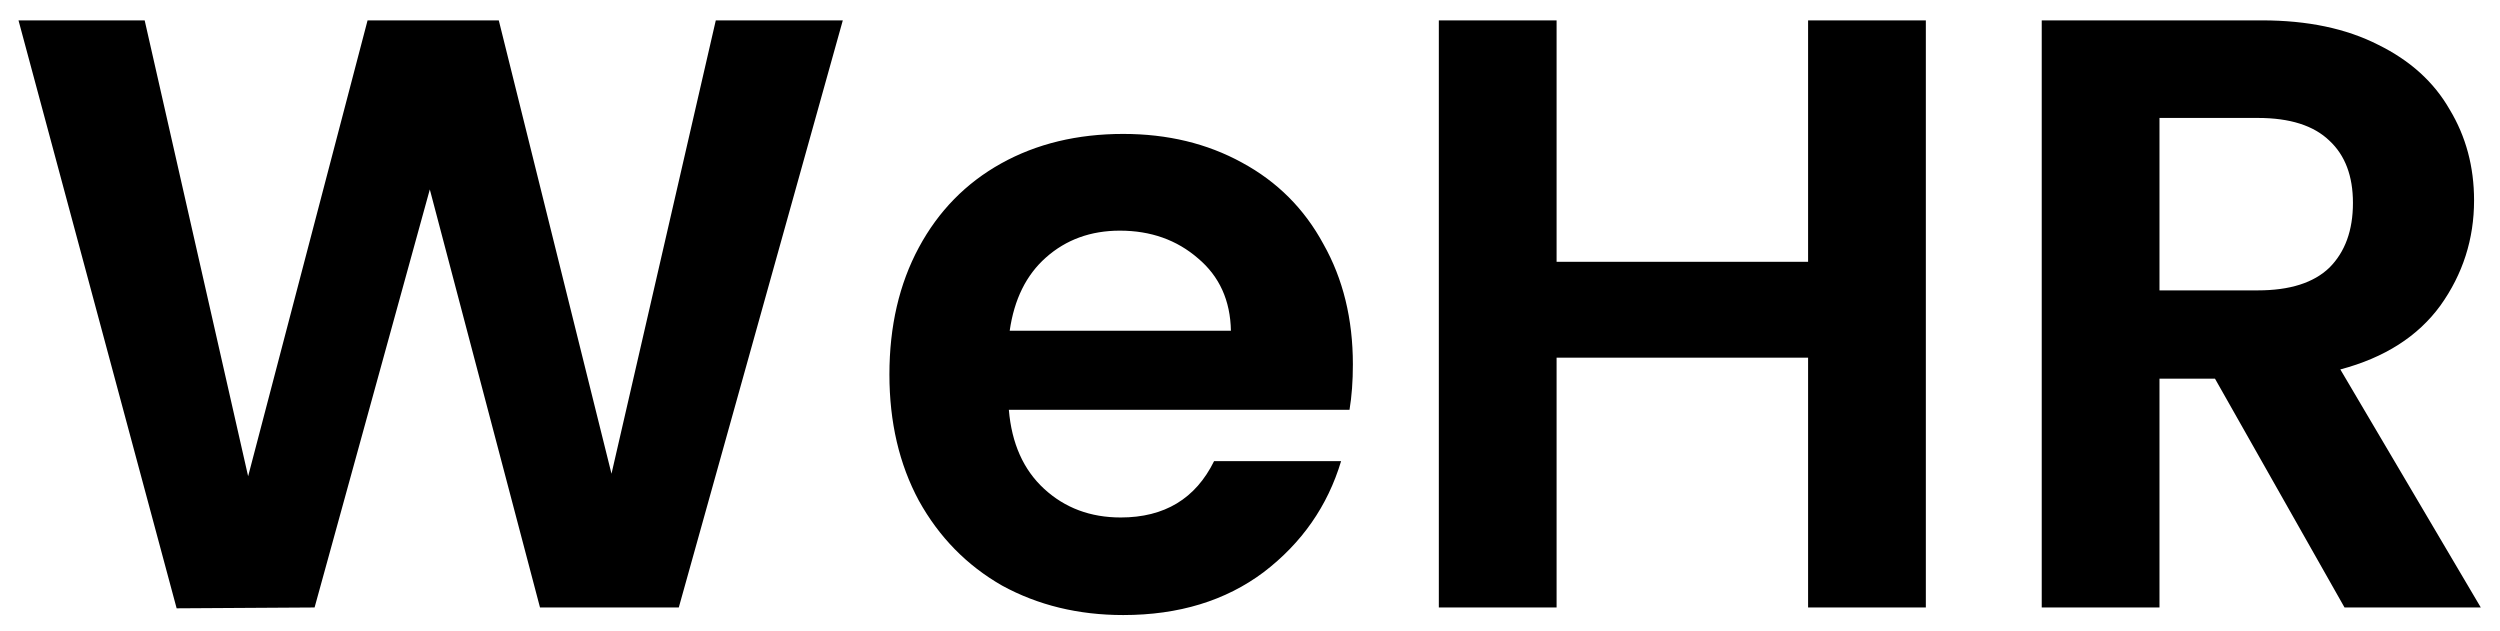 <svg width="100%" height="100%" viewBox="0 0 107 27" fill="none" xmlns="http://www.w3.org/2000/svg">
    <path d="M36.072 0.872L29.052 26H23.112L18.396 8.108L13.464 26L7.56 26.036L0.792 0.872H6.192L10.62 20.384L15.732 0.872H21.348L26.172 20.276L30.636 0.872H36.072ZM57.903 15.596C57.903 16.316 57.855 16.964 57.759 17.54H43.179C43.299 18.98 43.803 20.108 44.691 20.924C45.579 21.74 46.671 22.148 47.967 22.148C49.839 22.148 51.171 21.344 51.963 19.736H57.399C56.823 21.656 55.719 23.24 54.087 24.488C52.455 25.712 50.451 26.324 48.075 26.324C46.155 26.324 44.427 25.904 42.891 25.064C41.379 24.2 40.191 22.988 39.327 21.428C38.487 19.868 38.067 18.068 38.067 16.028C38.067 13.964 38.487 12.152 39.327 10.592C40.167 9.032 41.343 7.832 42.855 6.992C44.367 6.152 46.107 5.732 48.075 5.732C49.971 5.732 51.663 6.14 53.151 6.956C54.663 7.772 55.827 8.936 56.643 10.448C57.483 11.936 57.903 13.652 57.903 15.596ZM52.683 14.156C52.659 12.86 52.191 11.828 51.279 11.06C50.367 10.268 49.251 9.872 47.931 9.872C46.683 9.872 45.627 10.256 44.763 11.024C43.923 11.768 43.407 12.812 43.215 14.156H52.683ZM82.426 0.872V26H77.386V15.308H66.622V26H61.582V0.872H66.622V11.204H77.386V0.872H82.426ZM100.346 26L94.802 16.208H92.426V26H87.386V0.872H96.818C98.762 0.872 100.418 1.22 101.786 1.916C103.154 2.588 104.174 3.512 104.846 4.688C105.542 5.84 105.89 7.136 105.89 8.576C105.89 10.232 105.41 11.732 104.45 13.076C103.49 14.396 102.062 15.308 100.166 15.812L106.178 26H100.346ZM92.426 12.428H96.638C98.006 12.428 99.026 12.104 99.698 11.456C100.37 10.784 100.706 9.86 100.706 8.684C100.706 7.532 100.37 6.644 99.698 6.02C99.026 5.372 98.006 5.048 96.638 5.048H92.426V12.428Z" fill="black"/>
</svg>
